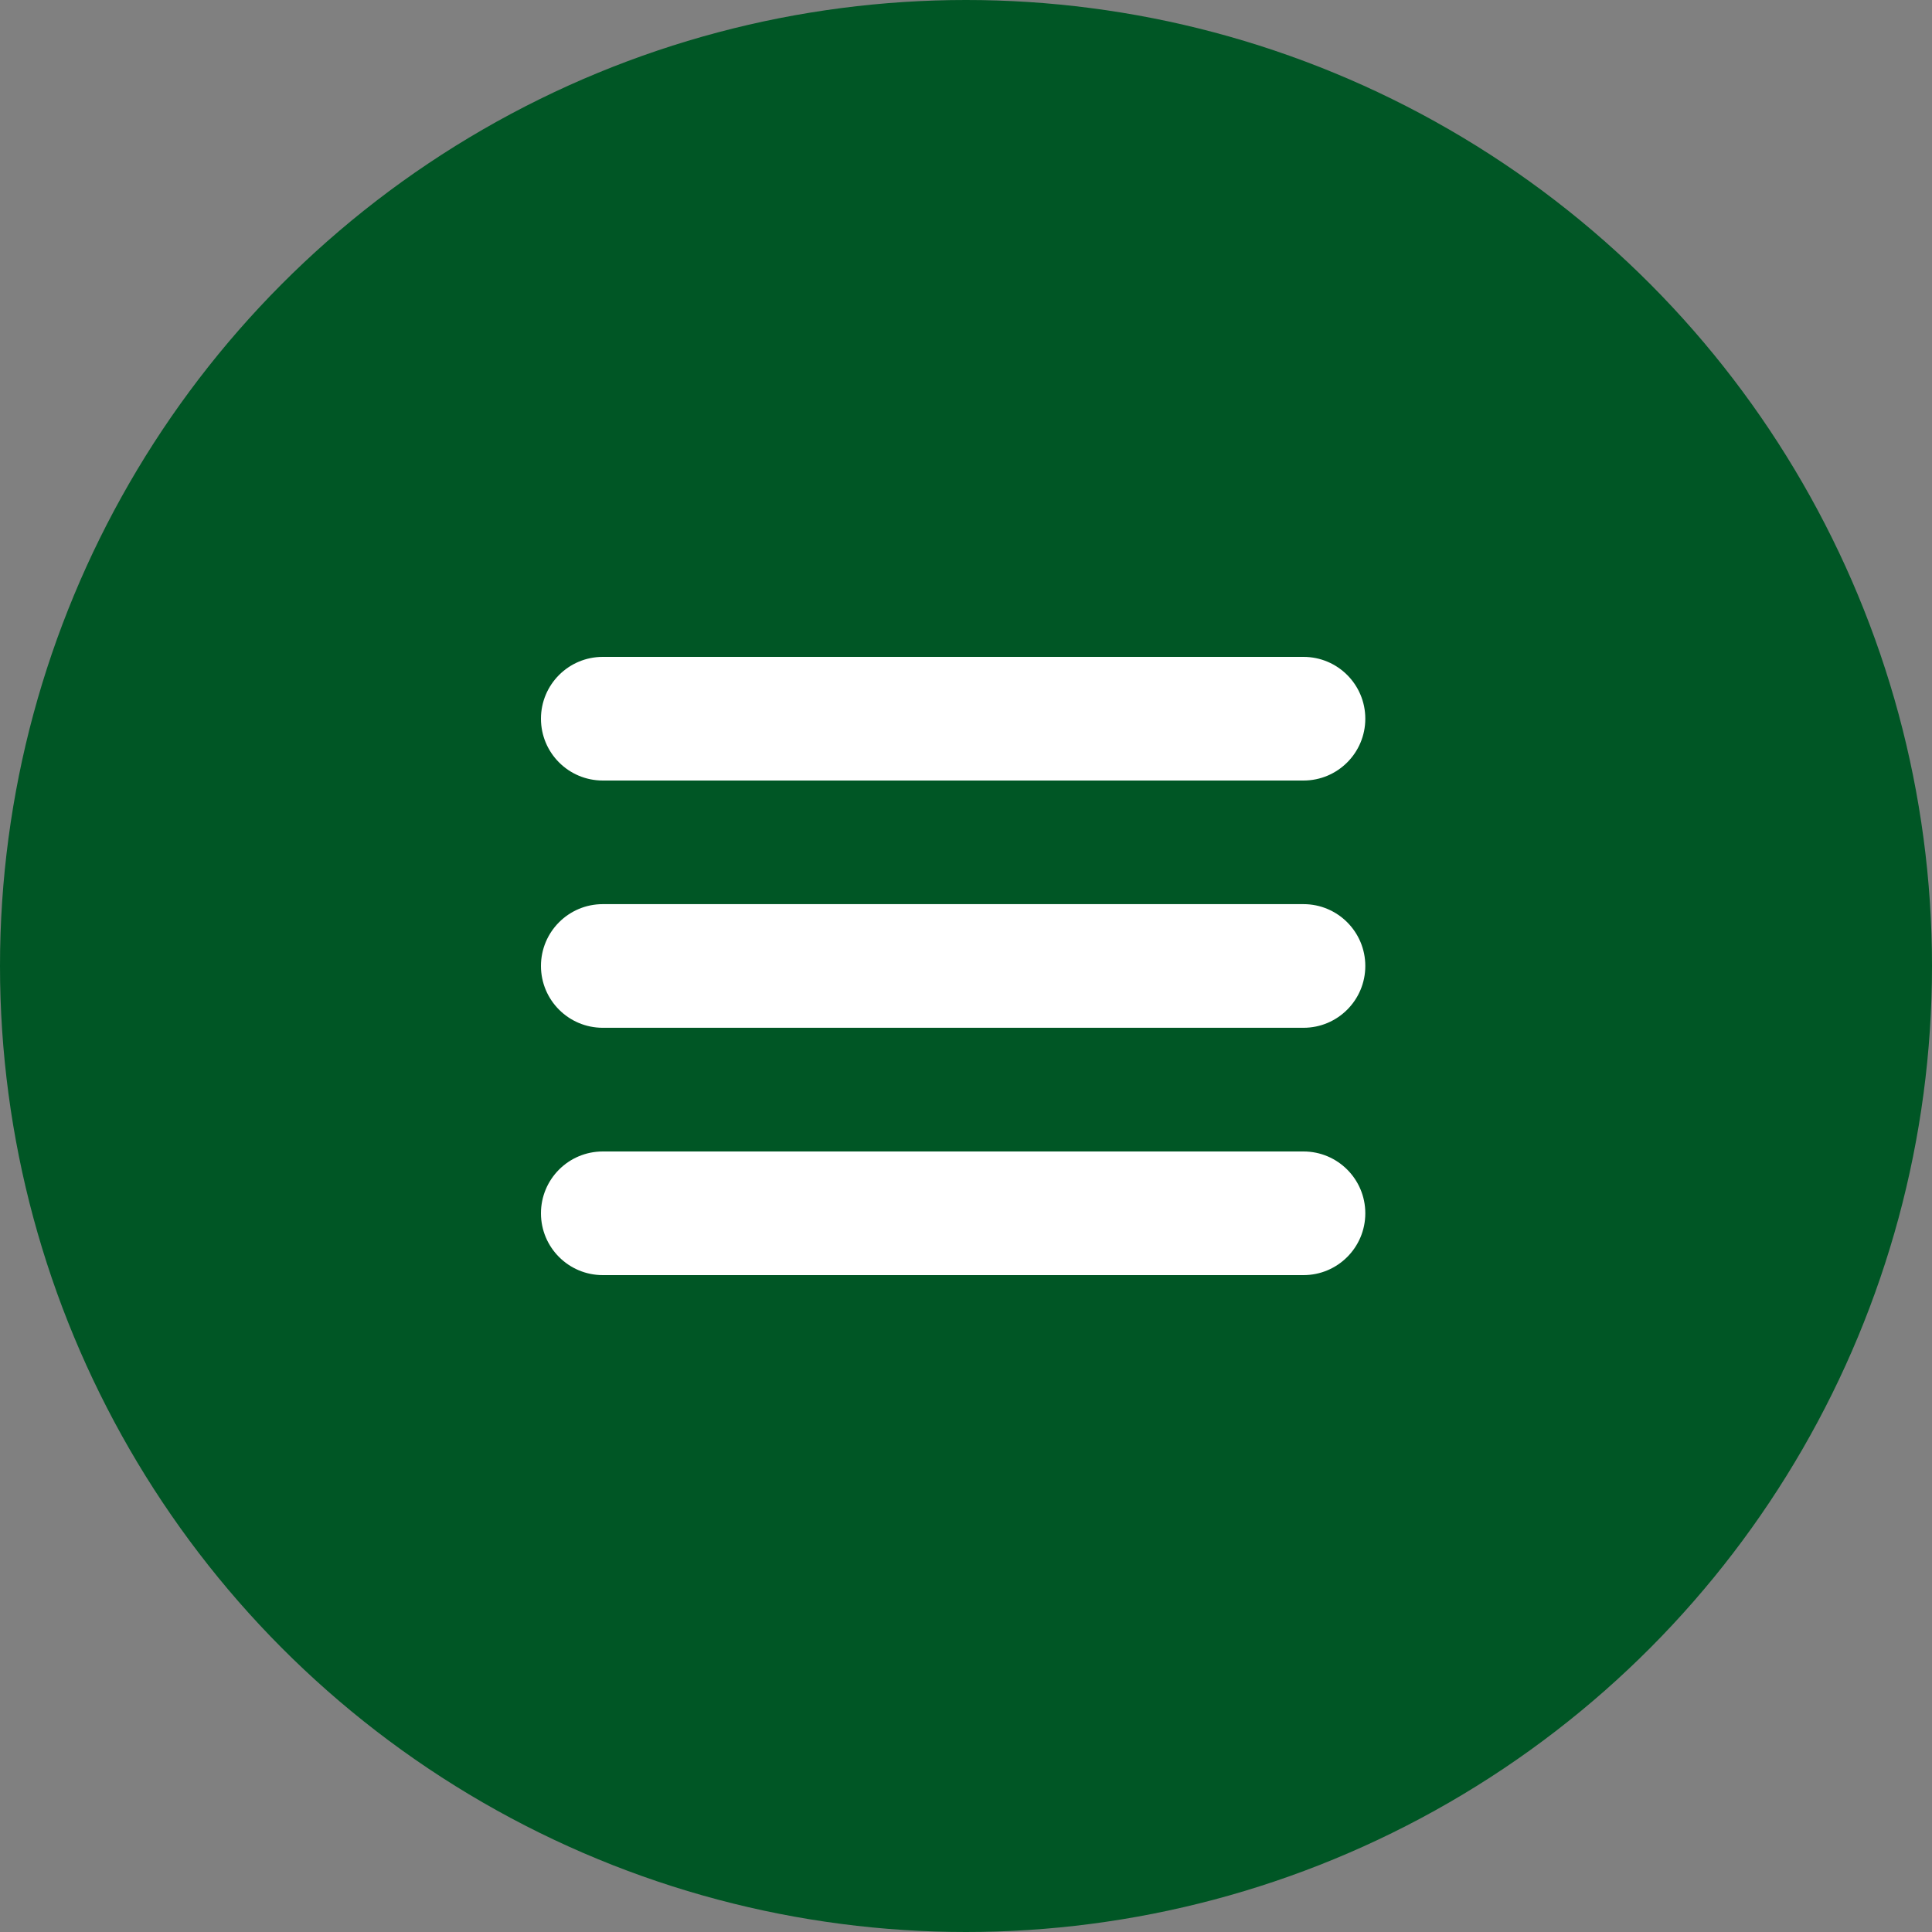 <svg width="50" height="50" viewBox="0 0 50 50" fill="none" xmlns="http://www.w3.org/2000/svg">
<rect x="0" y="0" width="50" height="50" fill="#808080" stroke="none"/>
<circle cx="25" cy="25" r="25" fill="#005625"/>
<path d="M15.6 20.2H33.734C34.618 20.2 35.334 19.484 35.334 18.6C35.334 17.716 34.618 17 33.734 17H15.6C14.716 17 14 17.716 14 18.6C14 19.484 14.716 20.2 15.6 20.2Z" fill="white"/>
<path d="M33.734 23.399H15.6C14.716 23.399 14 24.116 14 24.999C14 25.883 14.716 26.599 15.6 26.599H33.734C34.618 26.599 35.334 25.883 35.334 24.999C35.334 24.116 34.618 23.399 33.734 23.399Z" fill="white"/>
<path d="M33.734 29.8H15.6C14.716 29.8 14 30.516 14 31.4C14 32.284 14.716 33 15.6 33H33.734C34.618 33 35.334 32.284 35.334 31.4C35.334 30.516 34.618 29.8 33.734 29.8Z" fill="white"/>
</svg>
